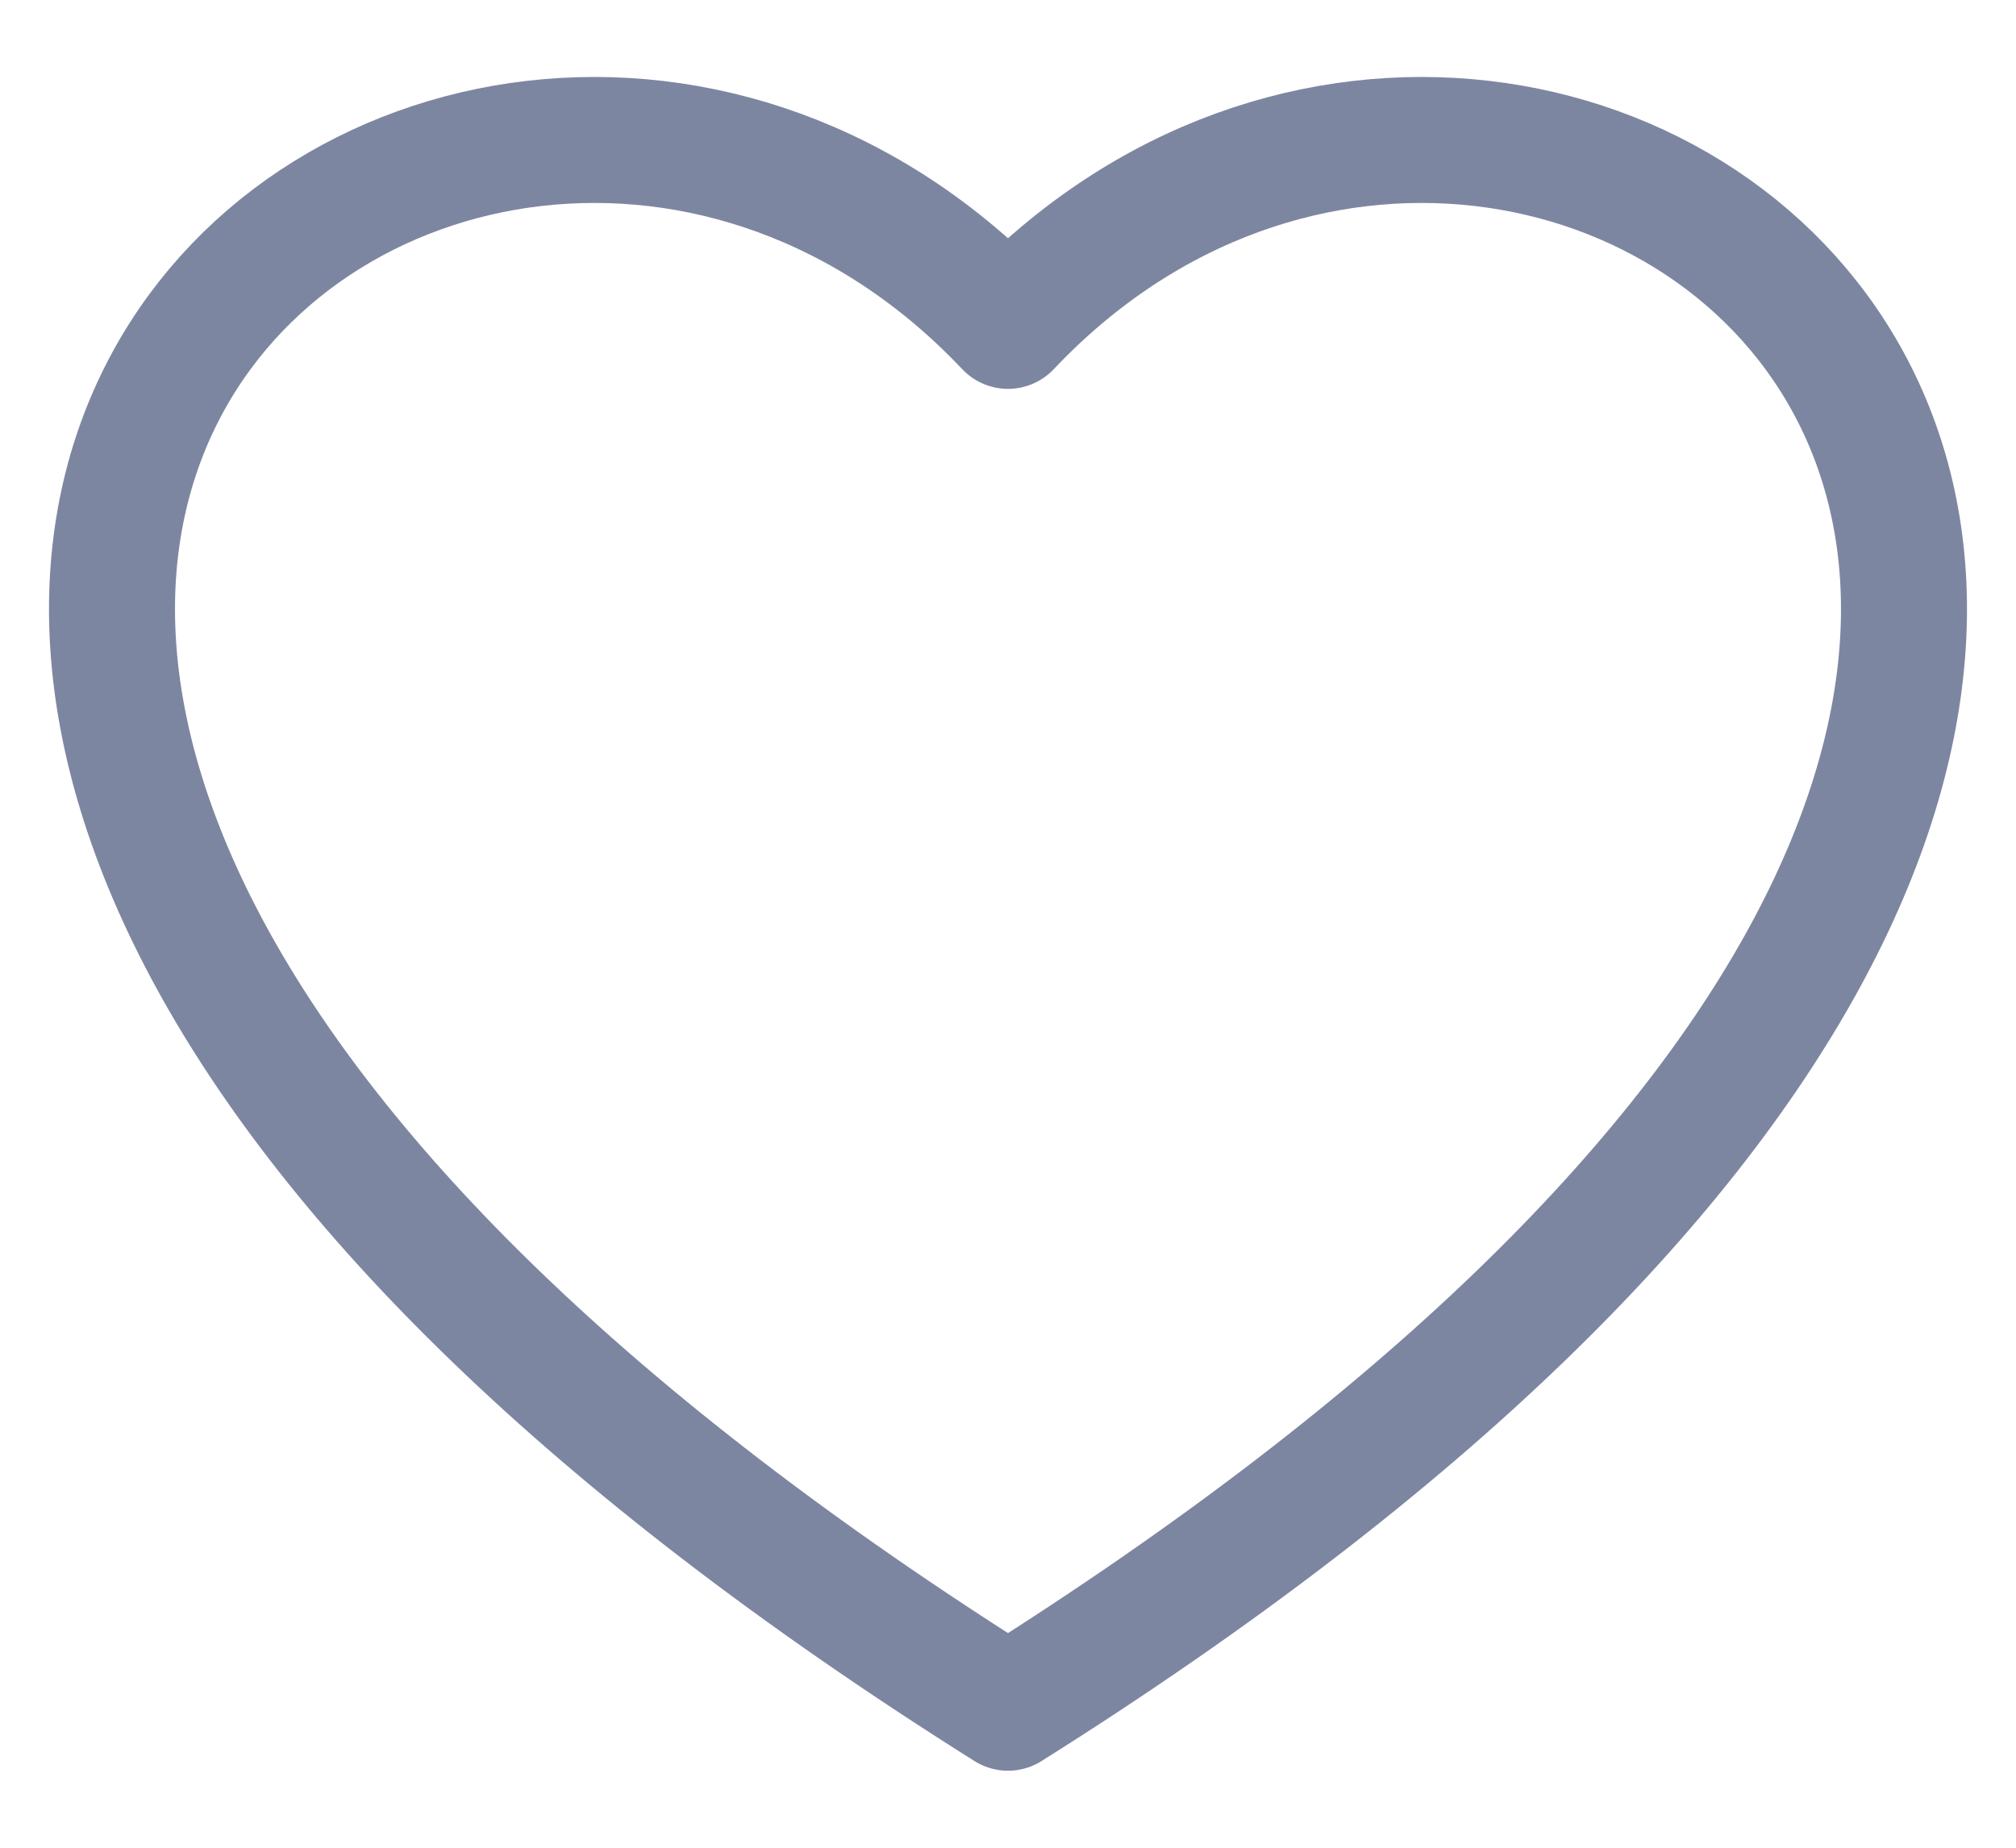 <svg width="24" height="22" viewBox="0 0 24 22" fill="none" xmlns="http://www.w3.org/2000/svg">
<path fill-rule="evenodd" clip-rule="evenodd" d="M12 20.333C32.274 7.582 18.611 -3.113 12 3.88C5.389 -3.113 -8.274 7.582 12 20.333Z" stroke="#7D86A1" stroke-width="1.5" stroke-linecap="round" stroke-linejoin="round"/>
</svg>
